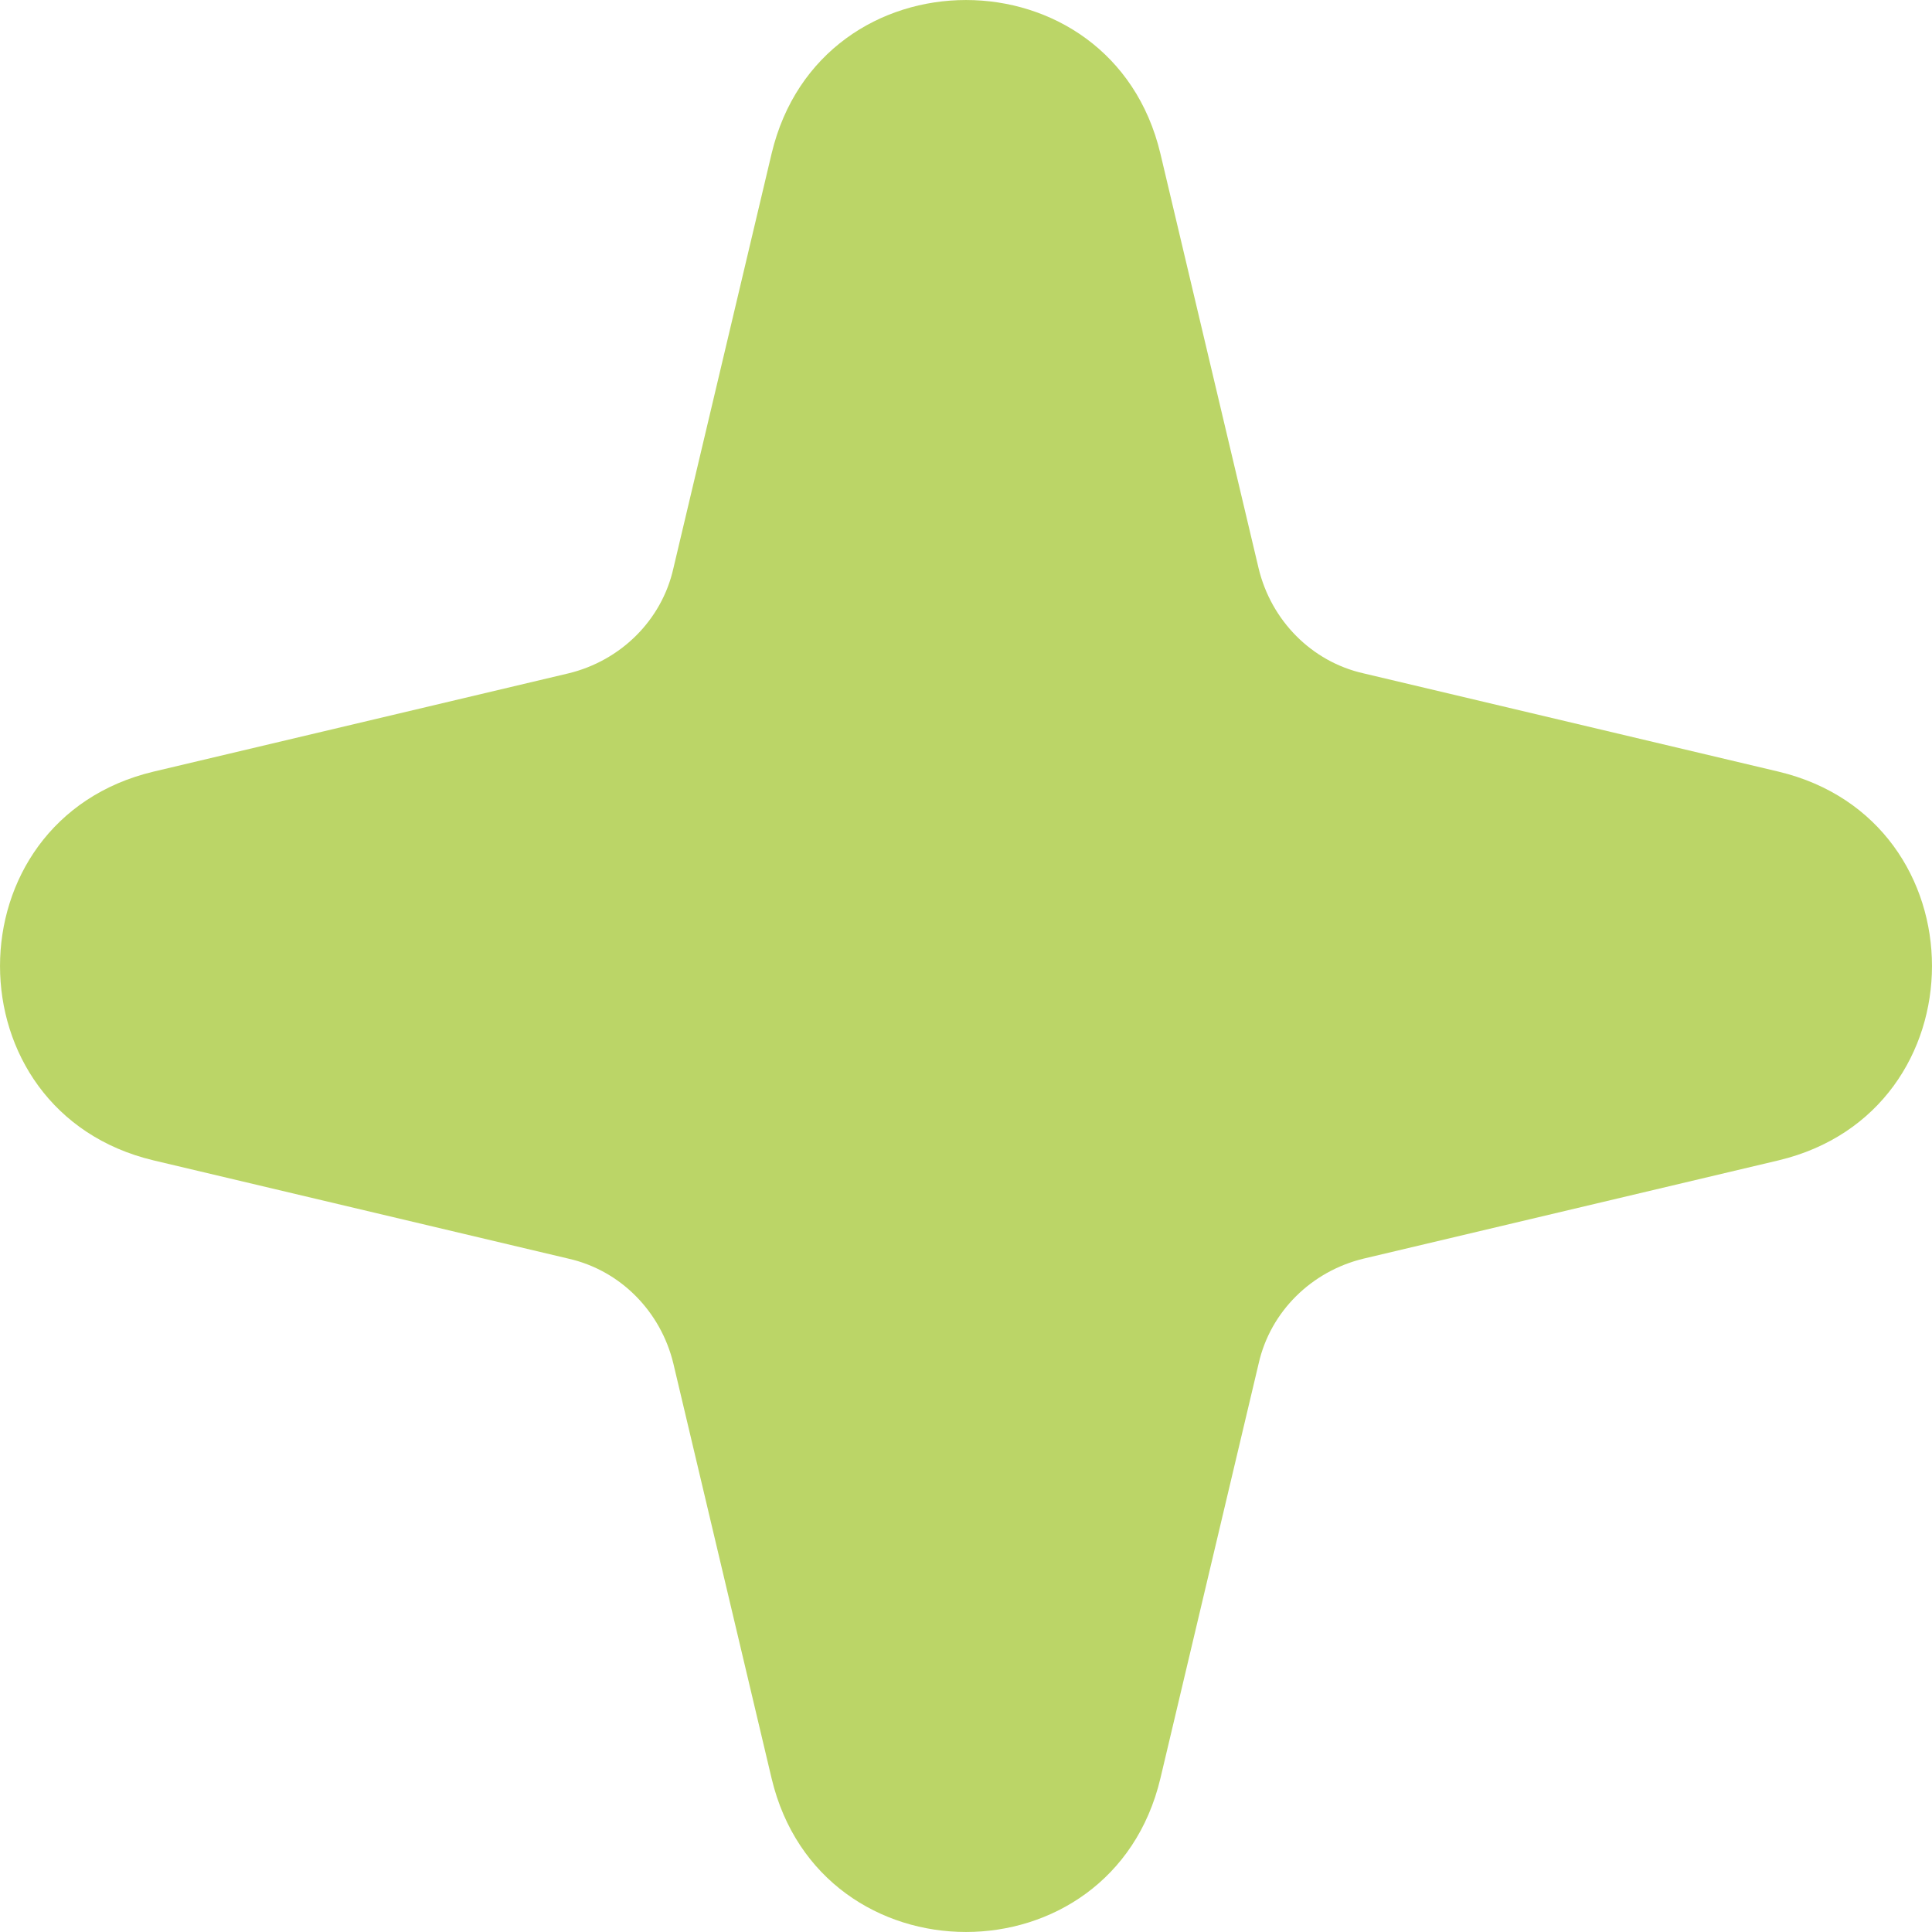 <svg width="32" height="32" viewBox="0 0 32 32" fill="none" xmlns="http://www.w3.org/2000/svg">
<path d="M22.585 11.153L29.455 12.78C32.848 13.587 32.848 18.413 29.455 19.22L22.585 20.847C21.723 21.055 21.041 21.723 20.847 22.585L19.22 29.455C18.413 32.848 13.587 32.848 12.78 29.455L11.153 22.585C10.945 21.723 10.277 21.041 9.415 20.847L2.545 19.22C-0.848 18.413 -0.848 13.587 2.545 12.78L9.415 11.153C10.277 10.945 10.959 10.277 11.153 9.415L12.78 2.545C13.587 -0.848 18.413 -0.848 19.22 2.545L20.847 9.415C21.055 10.277 21.723 10.959 22.585 11.153Z" fill="#BBD567"/>
</svg>
